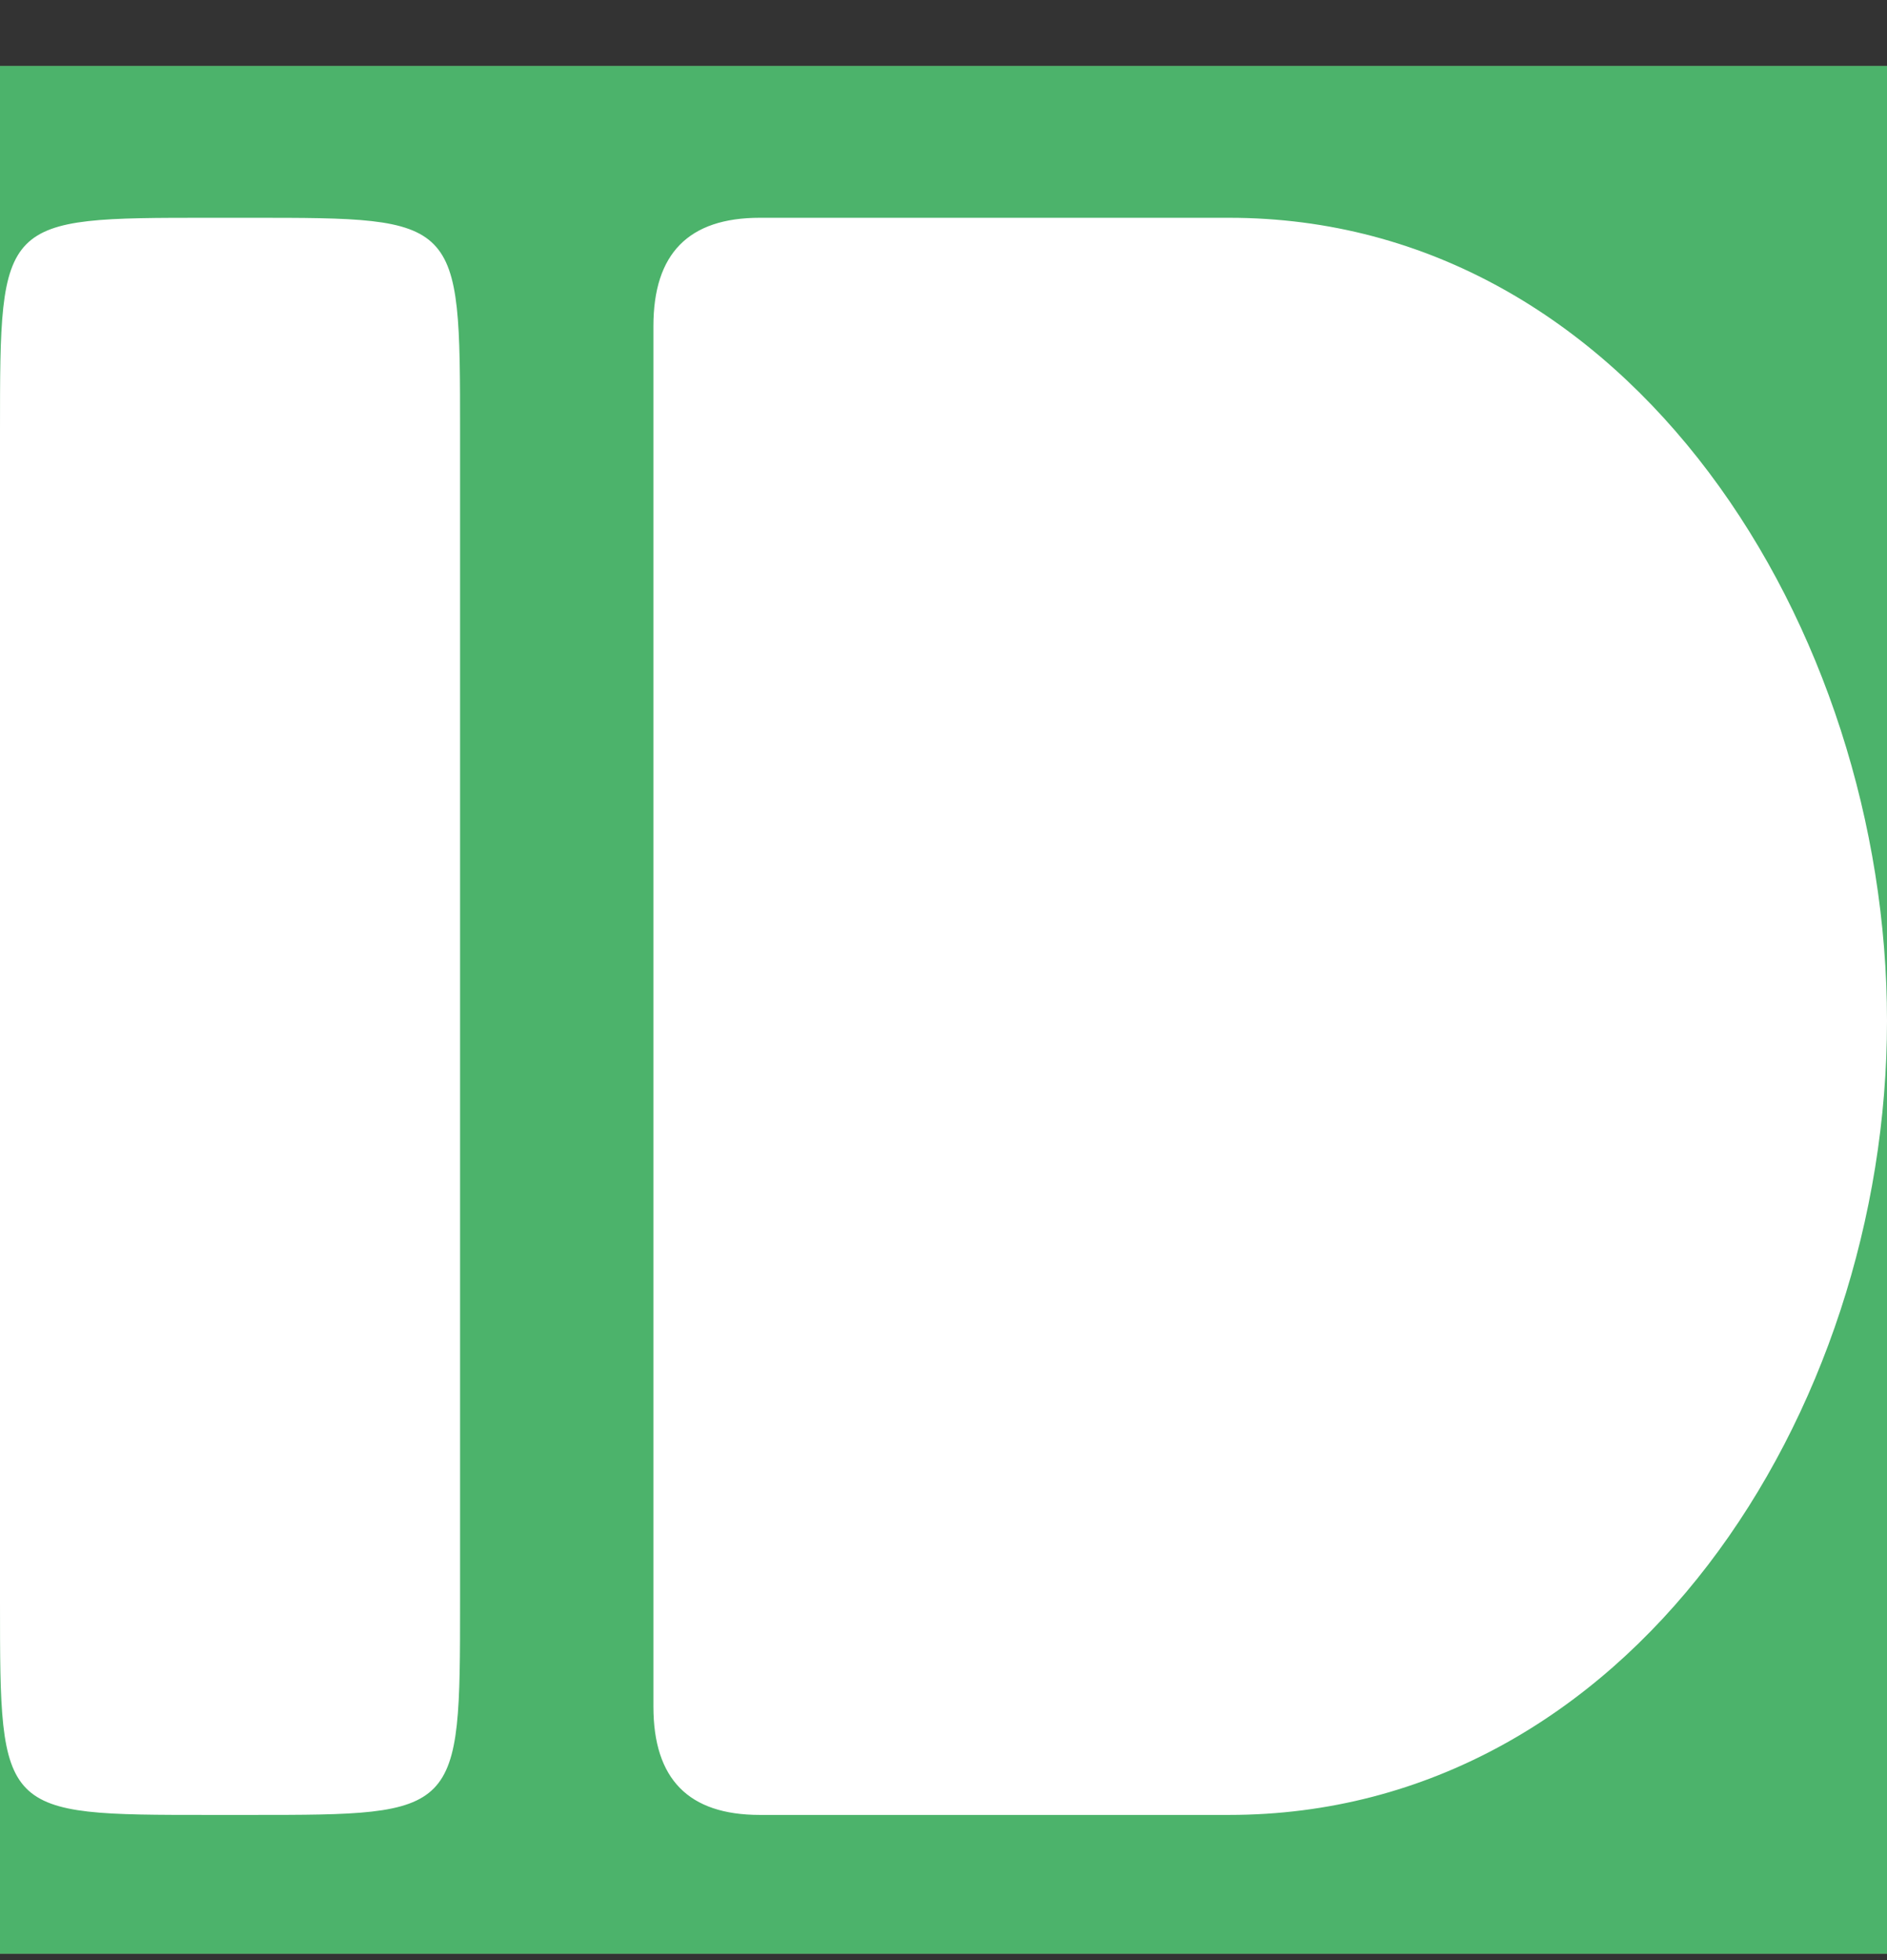 <svg width="26" height="27" viewBox="0 0 26 27" fill="none" xmlns="http://www.w3.org/2000/svg">
<rect x="0" y="0" width="26" height="27" fill="#333333" stroke="none"/>
<g clip-path="url(#clip0_122_7033)">
<g clip-path="url(#clip1_122_7033)">
<g clip-path="url(#clip2_122_7033)">
<path d="M141 13.91C141 84.602 83.692 141.91 13 141.91C-57.692 141.91 -115 84.602 -115 13.91C-115 -56.782 -57.692 -114.09 13 -114.09C83.692 -114.09 141 -56.782 141 13.91Z" fill="#67BF79"/>
<mask id="mask0_122_7033" style="mask-type:luminance" maskUnits="userSpaceOnUse" x="-115" y="-115" width="256" height="257">
<path d="M141 13.91C141 84.602 83.692 141.91 13 141.91C-57.692 141.91 -115 84.602 -115 13.91C-115 -56.782 -57.692 -114.09 13 -114.09C83.692 -114.09 141 -56.782 141 13.91Z" fill="white"/>
</mask>
<g mask="url(#mask0_122_7033)">
<path d="M141 13.91C141 84.602 83.692 141.91 13 141.91C-57.692 141.91 -115 84.602 -115 13.91C-115 -56.782 -57.692 -114.09 13 -114.09C83.692 -114.09 141 -56.782 141 13.91Z" fill="#67BF79"/>
</g>
<mask id="mask1_122_7033" style="mask-type:luminance" maskUnits="userSpaceOnUse" x="-115" y="-115" width="256" height="257">
<path d="M141 13.91C141 84.602 83.692 141.91 13 141.91C-57.692 141.91 -115 84.602 -115 13.91C-115 -56.782 -57.692 -114.09 13 -114.09C83.692 -114.09 141 -56.782 141 13.91Z" fill="white"/>
</mask>
<g mask="url(#mask1_122_7033)">
<path d="M-51.889 72.932L-18.822 -42.09L45.711 18.888L85 -23.957L172.533 62.332L61.689 187.221L-51.889 72.932Z" fill="url(#paint0_linear_122_7033)"/>
</g>
<mask id="mask2_122_7033" style="mask-type:luminance" maskUnits="userSpaceOnUse" x="-115" y="-115" width="256" height="257">
<path d="M141 13.91C141 84.602 83.692 141.91 13 141.91C-57.692 141.91 -115 84.602 -115 13.91C-115 -56.782 -57.692 -114.09 13 -114.09C83.692 -114.09 141 -56.782 141 13.91Z" fill="white"/>
</mask>
<g mask="url(#mask2_122_7033)">
<path d="M2.882 25C3.2855e-07 25 0 25 0 22.063L0 5.937C0 3 3.2855e-07 3 2.882 3H3.457C6.339 3 6.339 3 6.339 5.937L6.339 22.063C6.339 25 6.339 25 3.457 25H2.882ZM10.469 25C9.487 25 9.003 24.507 9.003 23.507L9.003 4.493C9.003 3.493 9.487 3 10.469 3L16.935 3C22.477 3 26 8.665 26 14.063C26 19.461 22.447 25 16.935 25H10.469Z" fill="white"/>
</g>
</g>
</g>
</g>
<defs>
<linearGradient id="paint0_linear_122_7033" x1="1875.9" y1="405.984" x2="17682.2" y2="16562.7" gradientUnits="userSpaceOnUse">
<stop stop-color="#4CB36B"/>
<stop offset="1" stop-color="#3EA16F"/>
</linearGradient>
<clipPath id="clip0_122_7033">
<rect width="26" height="26" fill="white" transform="translate(0 0.91)"/>
</clipPath>
<clipPath id="clip1_122_7033">
<rect width="26" height="26" fill="white" transform="translate(0 0.91)"/>
</clipPath>
<clipPath id="clip2_122_7033">
<rect width="256" height="256" fill="white" transform="translate(-115 -114.09)"/>
</clipPath>
</defs>
</svg>
